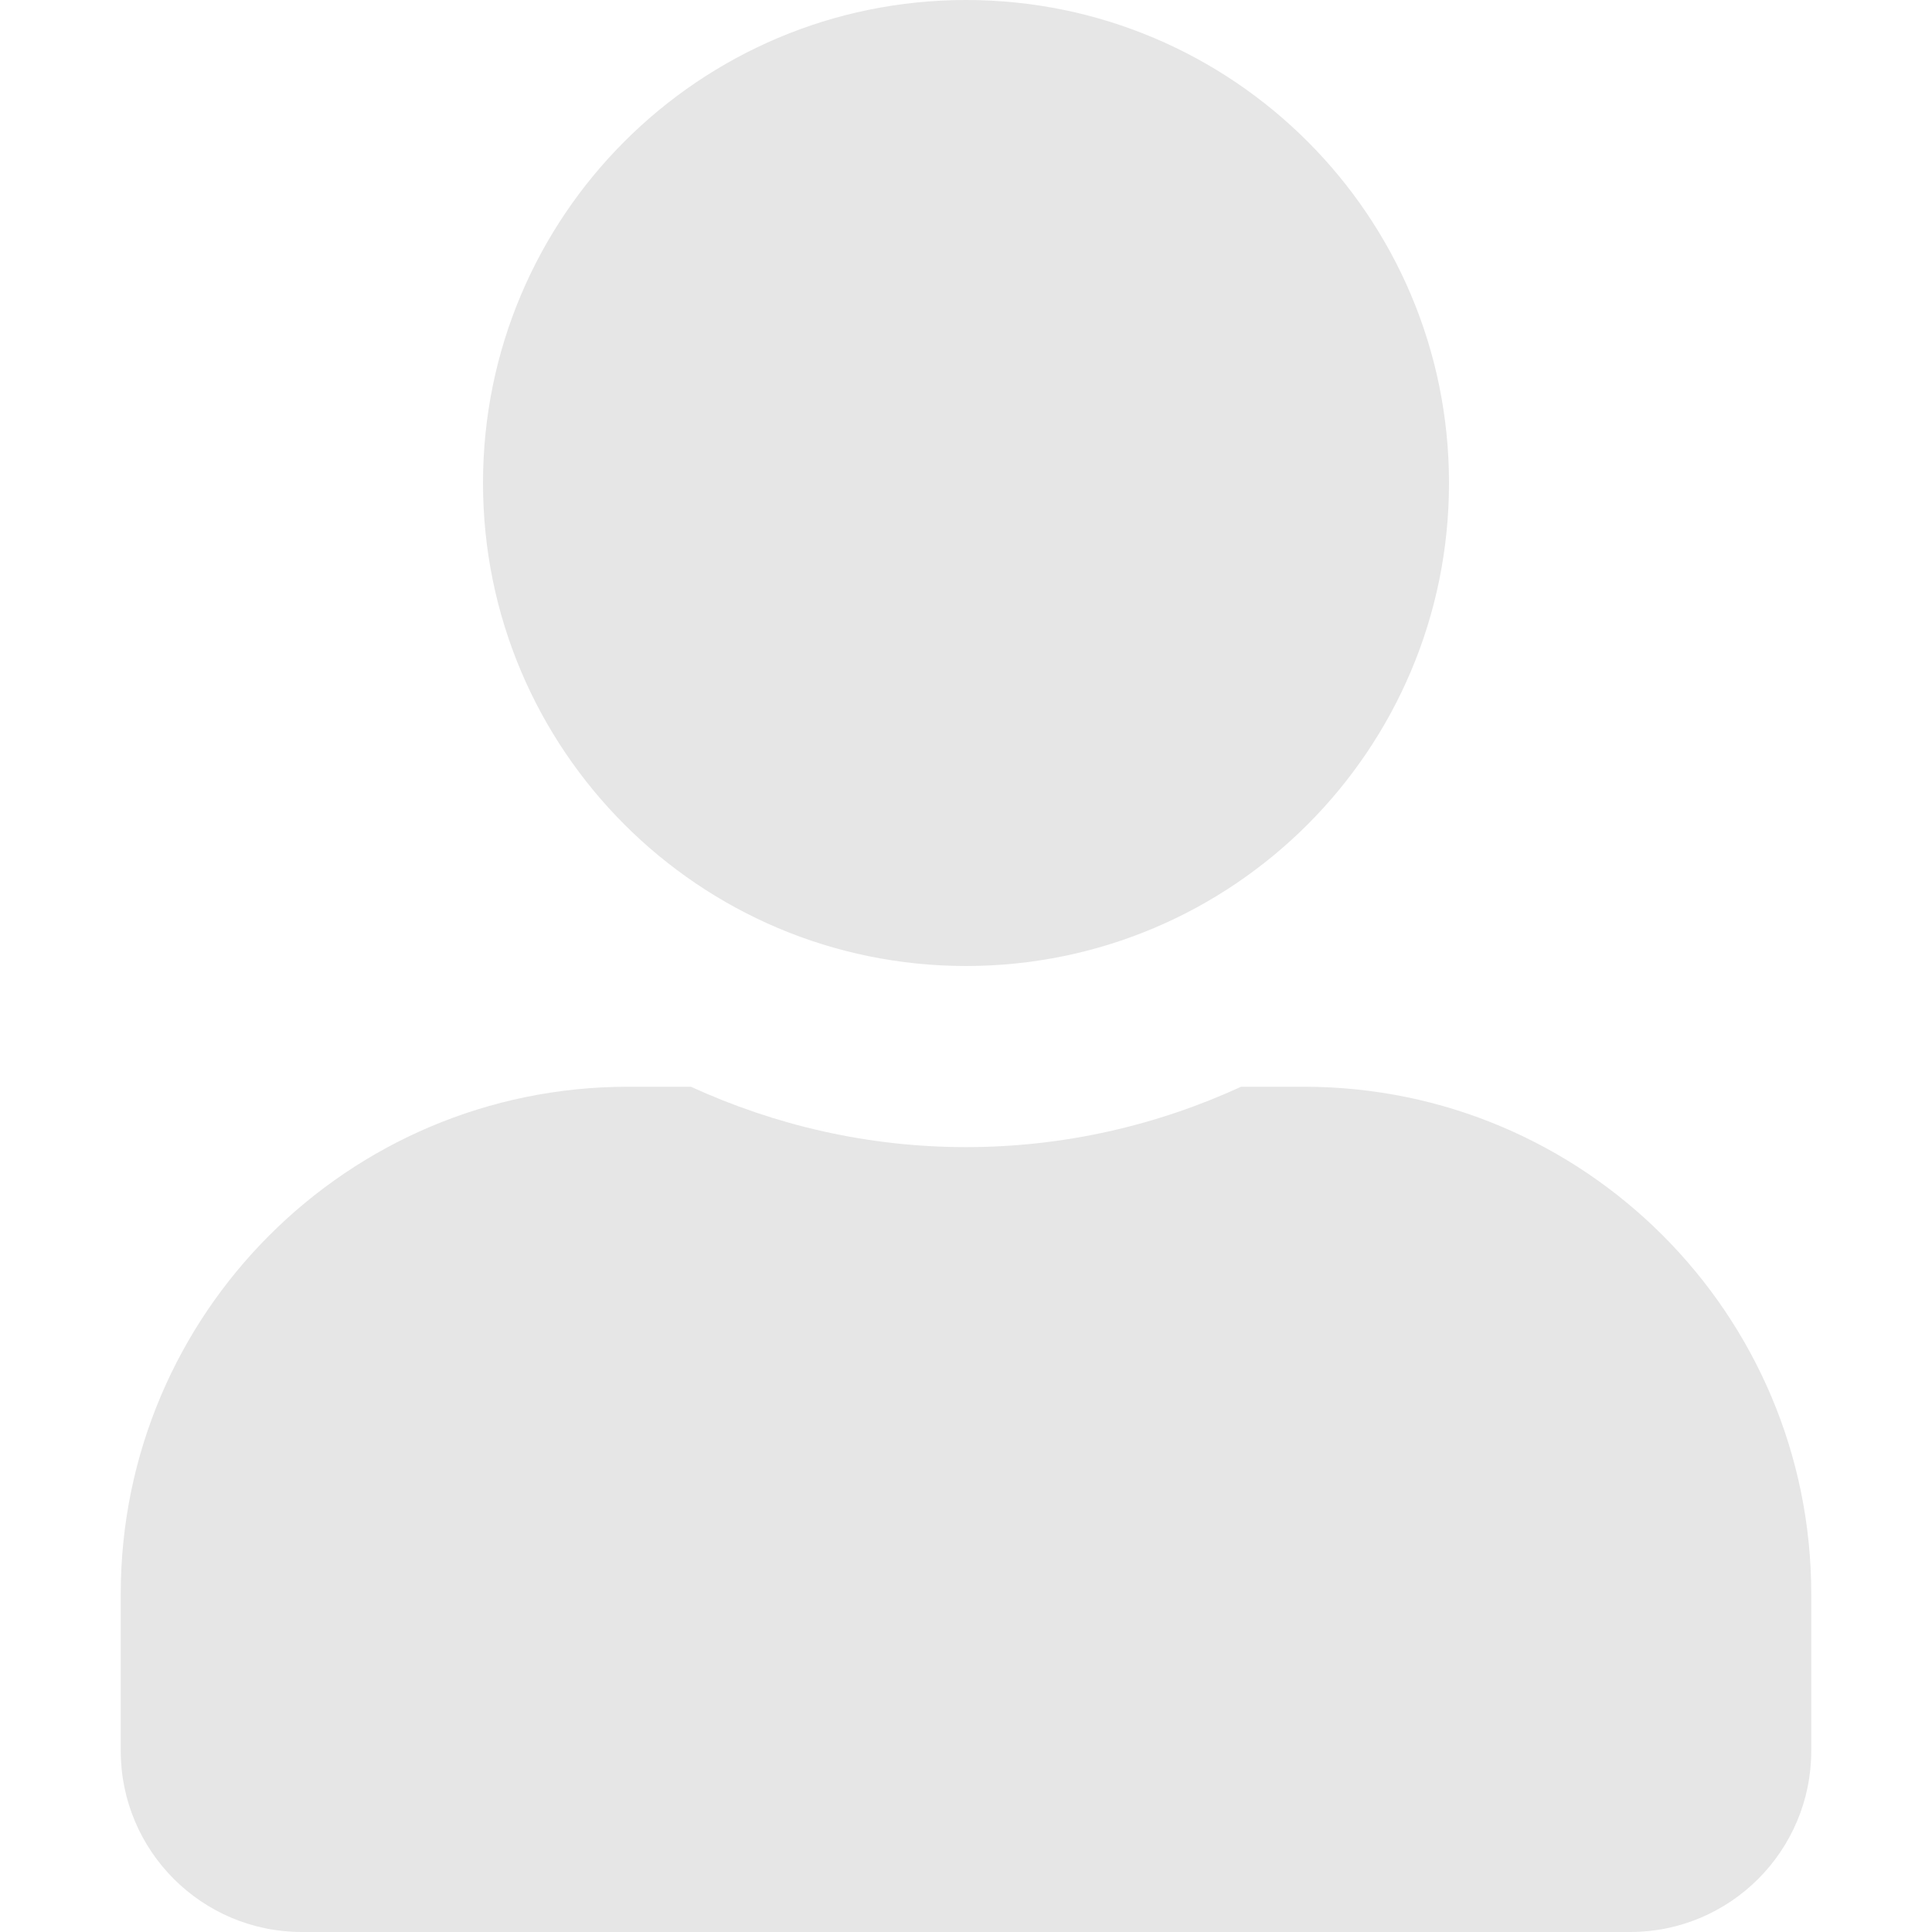 <?xml version="1.0" standalone="no"?><!DOCTYPE svg PUBLIC "-//W3C//DTD SVG 1.1//EN" "http://www.w3.org/Graphics/SVG/1.1/DTD/svg11.dtd"><svg class="icon" width="128px" height="128.00px" viewBox="0 0 1024 1024" version="1.1" xmlns="http://www.w3.org/2000/svg"><path d="M512 512c141.4 0 256-114.6 256-256S653.4 0 512 0 256 114.6 256 256s114.6 256 256 256z m179.2 64h-33.4c-44.4 20.4-93.8 32-145.8 32s-101.2-11.6-145.8-32h-33.4C184.4 576 64 696.4 64 844.8V928c0 53 43 96 96 96h704c53 0 96-43 96-96v-83.2c0-148.4-120.4-268.8-268.8-268.8z" fill="#e6e6e6" /></svg>
